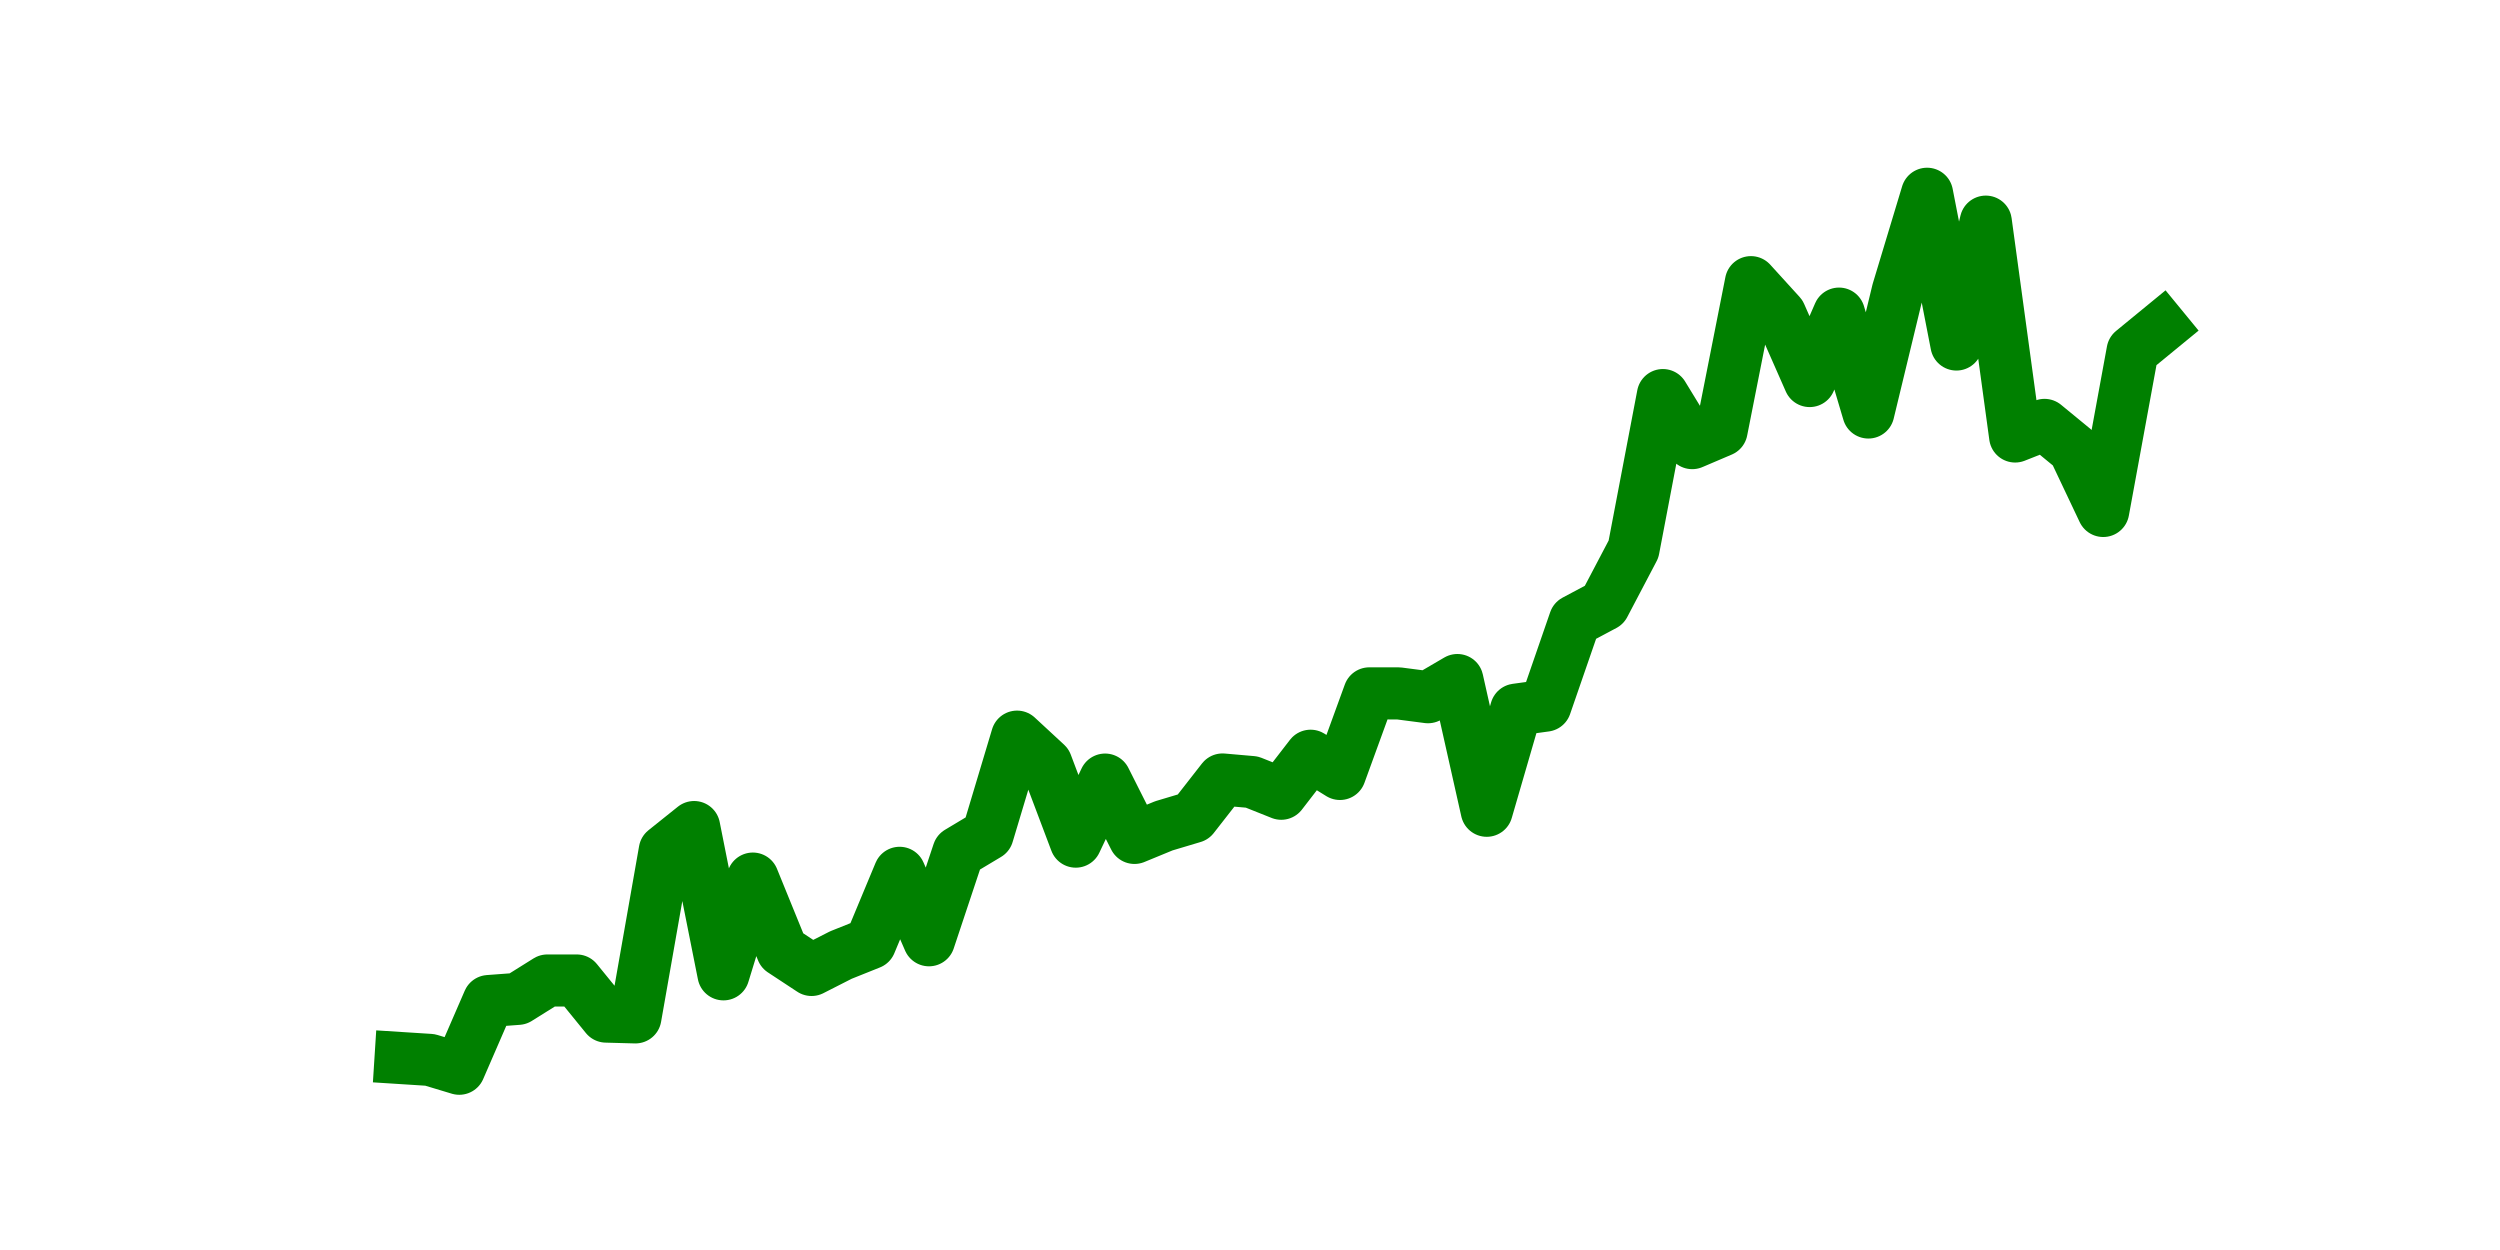 <?xml version="1.0" encoding="utf-8" standalone="no"?>
<!DOCTYPE svg PUBLIC "-//W3C//DTD SVG 1.1//EN"
  "http://www.w3.org/Graphics/SVG/1.1/DTD/svg11.dtd">
<svg height="36pt" version="1.1" viewBox="0 0 72 36" width="72pt" xmlns="http://www.w3.org/2000/svg" xmlns:xlink="http://www.w3.org/1999/xlink">
 <defs>
  <style type="text/css">*{stroke-linecap:butt;stroke-linejoin:round;}</style>
 </defs>
 <g id="figure_1">
  <g id="patch_1">
   <path d="M 0 36 
L 72 36 
L 72 0 
L 0 0 
z
" style="fill:none;"/>
  </g>
  <g id="axes_1">
   <g id="line2d_1">
    <path clip-path="url(#p206ad0a28d)" d="M 11.536 30.471 
L 12.382 30.525 
L 13.227 30.78 
L 14.073 28.83 
L 14.918 28.767 
L 15.764 28.238 
L 16.609 28.238 
L 17.455 29.278 
L 18.3 29.301 
L 19.145 24.496 
L 19.991 23.819 
L 20.836 28.061 
L 21.682 25.303 
L 22.527 27.378 
L 23.373 27.935 
L 24.218 27.505 
L 25.064 27.166 
L 25.909 25.137 
L 26.755 27.08 
L 27.6 24.542 
L 28.445 24.036 
L 29.291 21.215 
L 30.136 21.997 
L 30.982 24.239 
L 31.827 22.452 
L 32.673 24.132 
L 33.518 23.784 
L 34.364 23.531 
L 35.209 22.449 
L 36.055 22.523 
L 36.9 22.86 
L 37.745 21.765 
L 38.591 22.29 
L 39.436 19.969 
L 40.282 19.97 
L 41.127 20.08 
L 41.973 19.585 
L 42.818 23.35 
L 43.664 20.438 
L 44.509 20.322 
L 45.355 17.874 
L 46.2 17.424 
L 47.045 15.816 
L 47.891 11.378 
L 48.736 12.762 
L 49.582 12.401 
L 50.427 8.126 
L 51.273 9.056 
L 52.118 10.974 
L 52.964 9.032 
L 53.809 11.88 
L 54.655 8.379 
L 55.5 5.58 
L 56.345 9.922 
L 57.191 6.383 
L 58.036 12.571 
L 58.882 12.237 
L 59.727 12.931 
L 60.573 14.716 
L 61.418 10.111 
L 62.264 9.417 
" style="fill:none;stroke:#008000;stroke-linecap:square;stroke-width:1.5;"/>
   </g>
  </g>
 </g>
 <defs>
  <clipPath id="p206ad0a28d">
   <rect height="27.72" width="55.8" x="9" y="4.32"/>
  </clipPath>
 </defs>
</svg>
